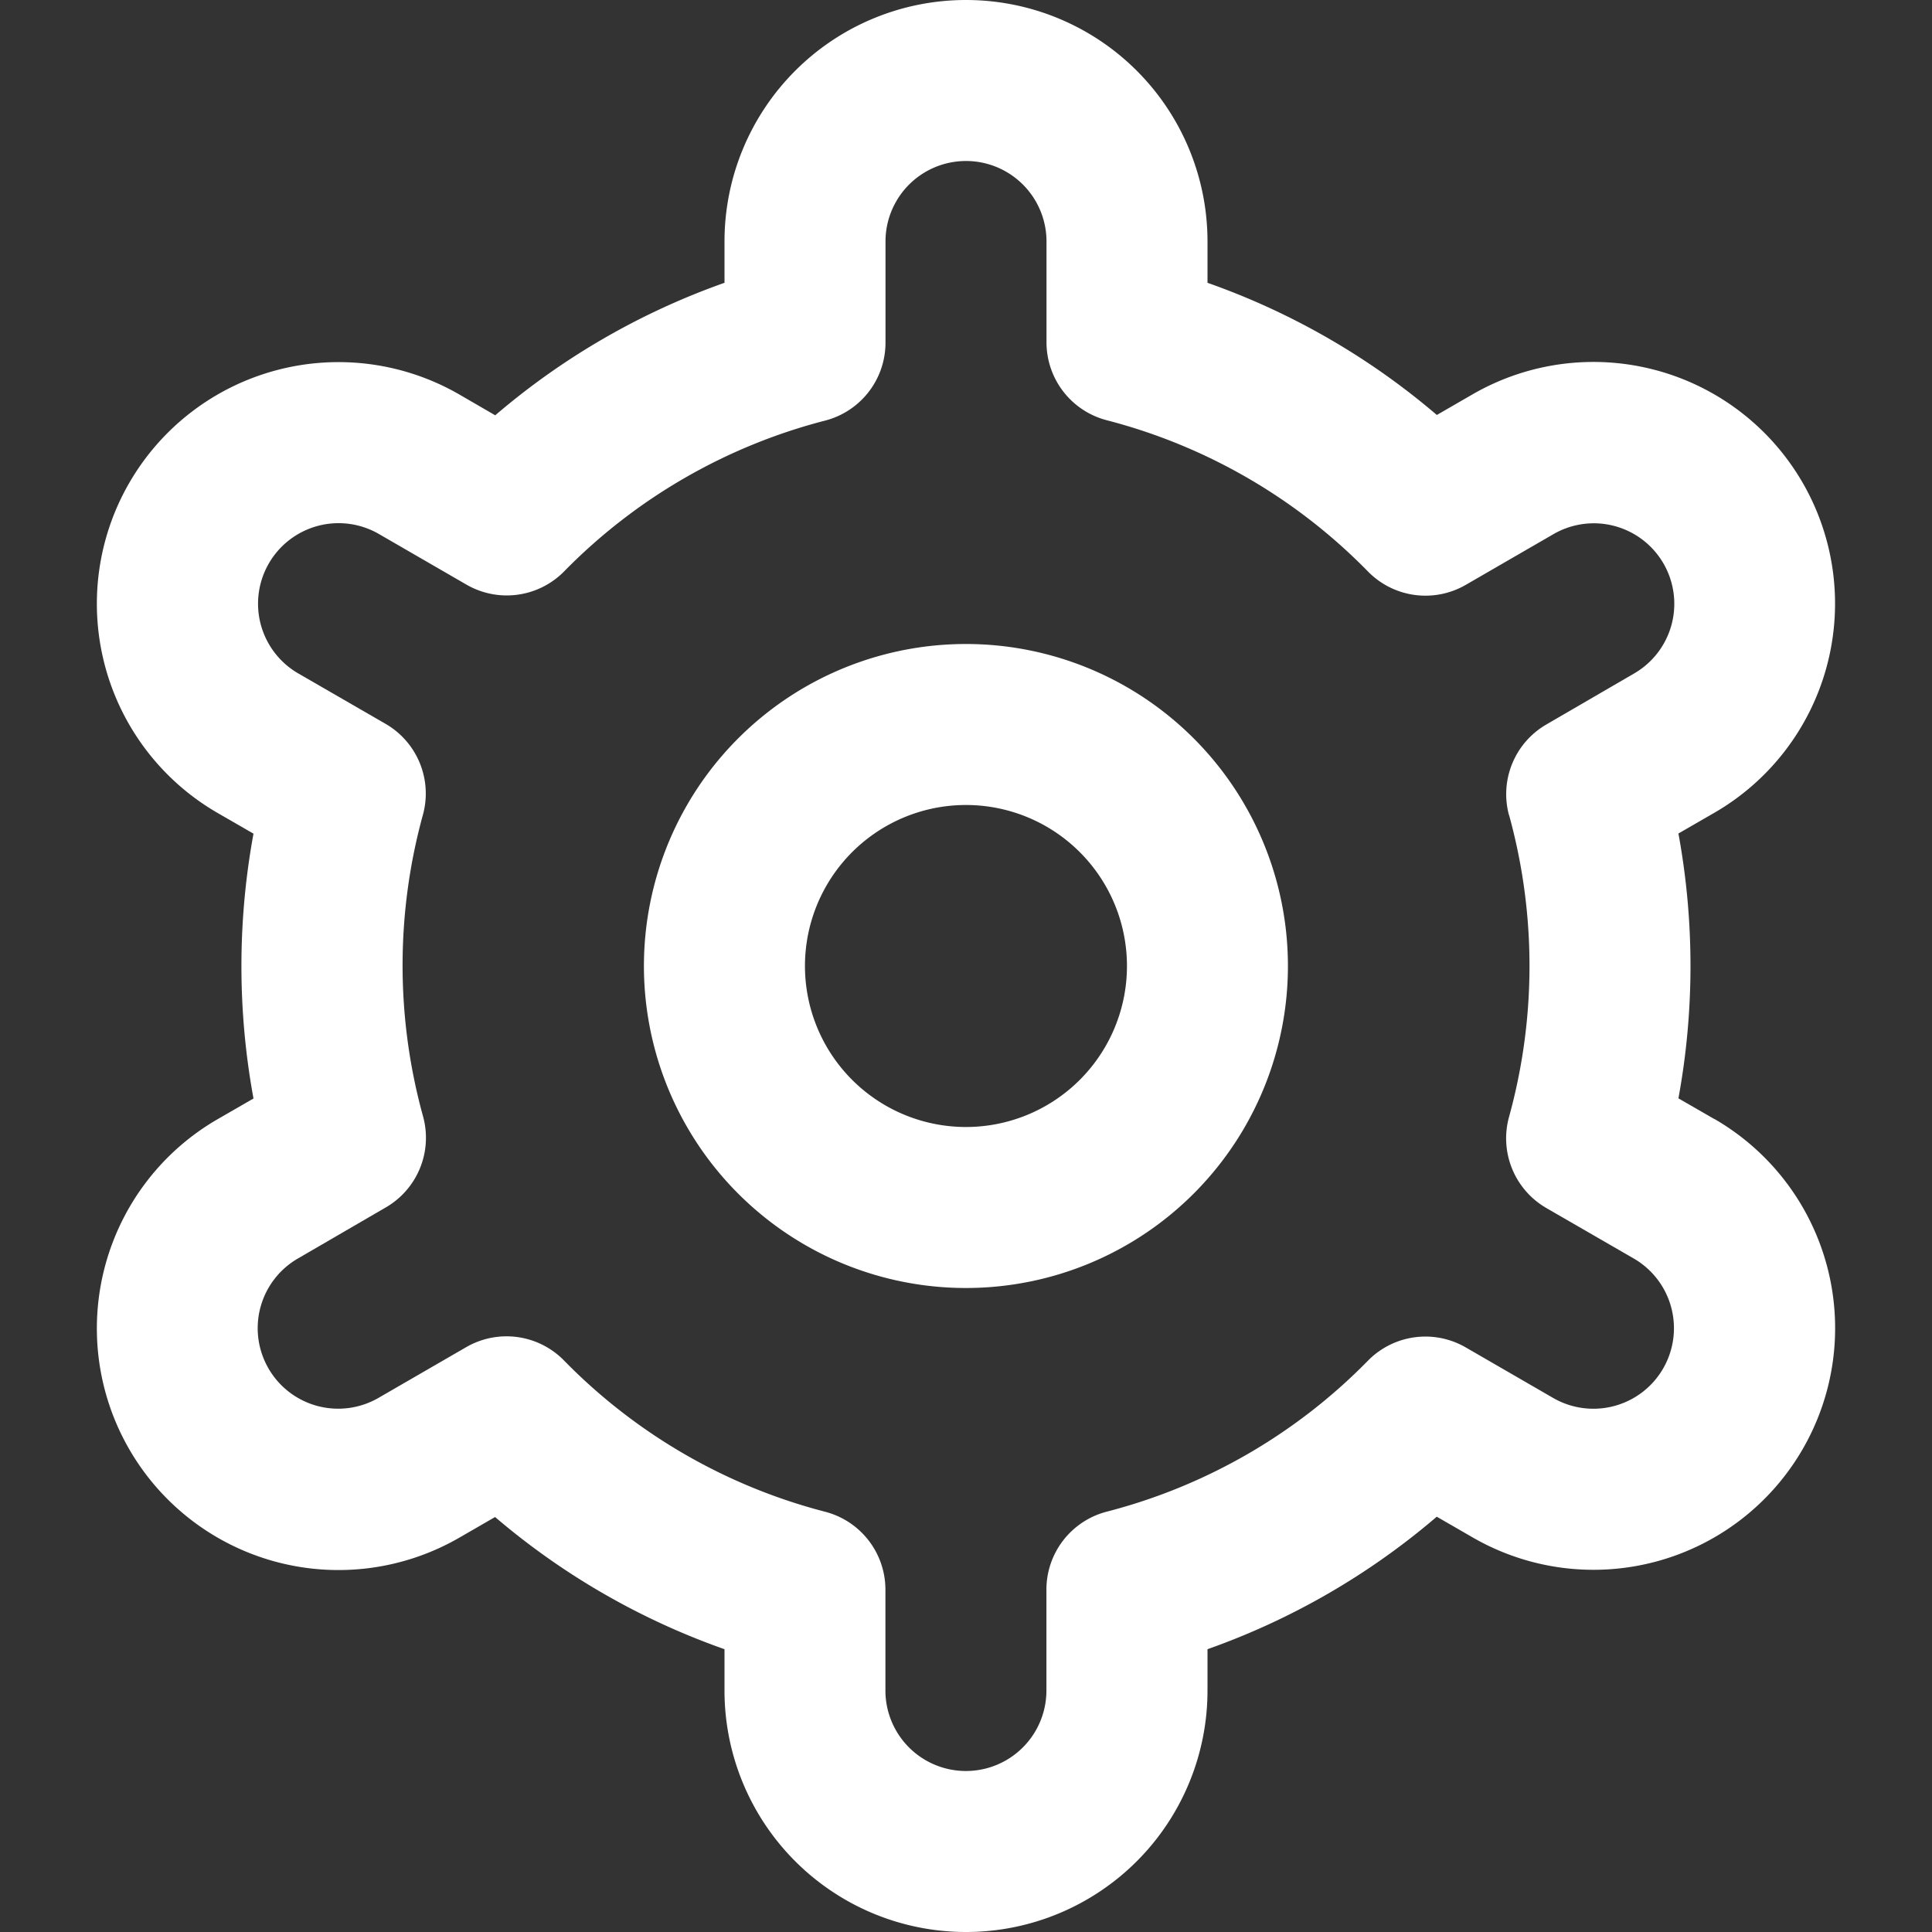 <svg xmlns="http://www.w3.org/2000/svg" xmlns:xlink="http://www.w3.org/1999/xlink" width="24" height="24" viewBox="0 0 24 24">
  <rect x="0" y="0" width="24" height="24" fill="#333333" stroke="none"/>
  <defs>
    <clipPath id="clip-path">
      <rect id="Rectangle_1758" data-name="Rectangle 1758" width="24" height="24" fill="#fff"/>
    </clipPath>
  </defs>
  <g id="icon-12-white" clip-path="url(#clip-path)">
    <path id="Path_25672" data-name="Path 25672" d="M12,8a4,4,0,1,0,2.828,1.172A4,4,0,0,0,12,8Zm0,6a2,2,0,1,1,1.414-.586A2,2,0,0,1,12,14Z" fill="#fff"/>
    <path id="Path_25673" data-name="Path 25673" d="M21.294,13.9l-.444-.256a9.1,9.1,0,0,0,0-3.29l.444-.256a3,3,0,0,0-3-5.2l-.445.257A8.976,8.976,0,0,0,15,3.513V3A3,3,0,1,0,9,3v.513A8.977,8.977,0,0,0,6.152,5.159L5.705,4.9a3,3,0,0,0-3,5.2l.444.256a9.1,9.1,0,0,0,0,3.29l-.444.256a3,3,0,0,0,3,5.2l.445-.257A8.976,8.976,0,0,0,9,20.487V21a3,3,0,1,0,6,0v-.513a8.976,8.976,0,0,0,2.848-1.646l.447.258a3,3,0,1,0,3-5.2Zm-2.548-3.776a7.047,7.047,0,0,1,0,3.75,1,1,0,0,0,.464,1.133l1.084.626a1,1,0,1,1-1,1.733l-1.086-.628a1,1,0,0,0-1.215.165,6.983,6.983,0,0,1-3.243,1.875,1,1,0,0,0-.751.969V21a1,1,0,0,1-2,0V19.748a1,1,0,0,0-.751-.969A6.984,6.984,0,0,1,7.006,16.9a1,1,0,0,0-1.215-.165l-1.084.627a1,1,0,1,1-1-1.732L4.791,15a1,1,0,0,0,.464-1.133,7.048,7.048,0,0,1,0-3.75A1,1,0,0,0,4.79,8.992L3.706,8.366a1,1,0,0,1,1-1.733l1.086.628A1,1,0,0,0,7.006,7.1a6.984,6.984,0,0,1,3.243-1.875A1,1,0,0,0,11,4.252V3a1,1,0,0,1,2,0V4.252a1,1,0,0,0,.751.969A6.983,6.983,0,0,1,16.994,7.1a1,1,0,0,0,1.215.165l1.084-.627a1,1,0,1,1,1,1.732L19.209,9a1,1,0,0,0-.463,1.129Z" fill="#fff"/>
  </g>
</svg>
